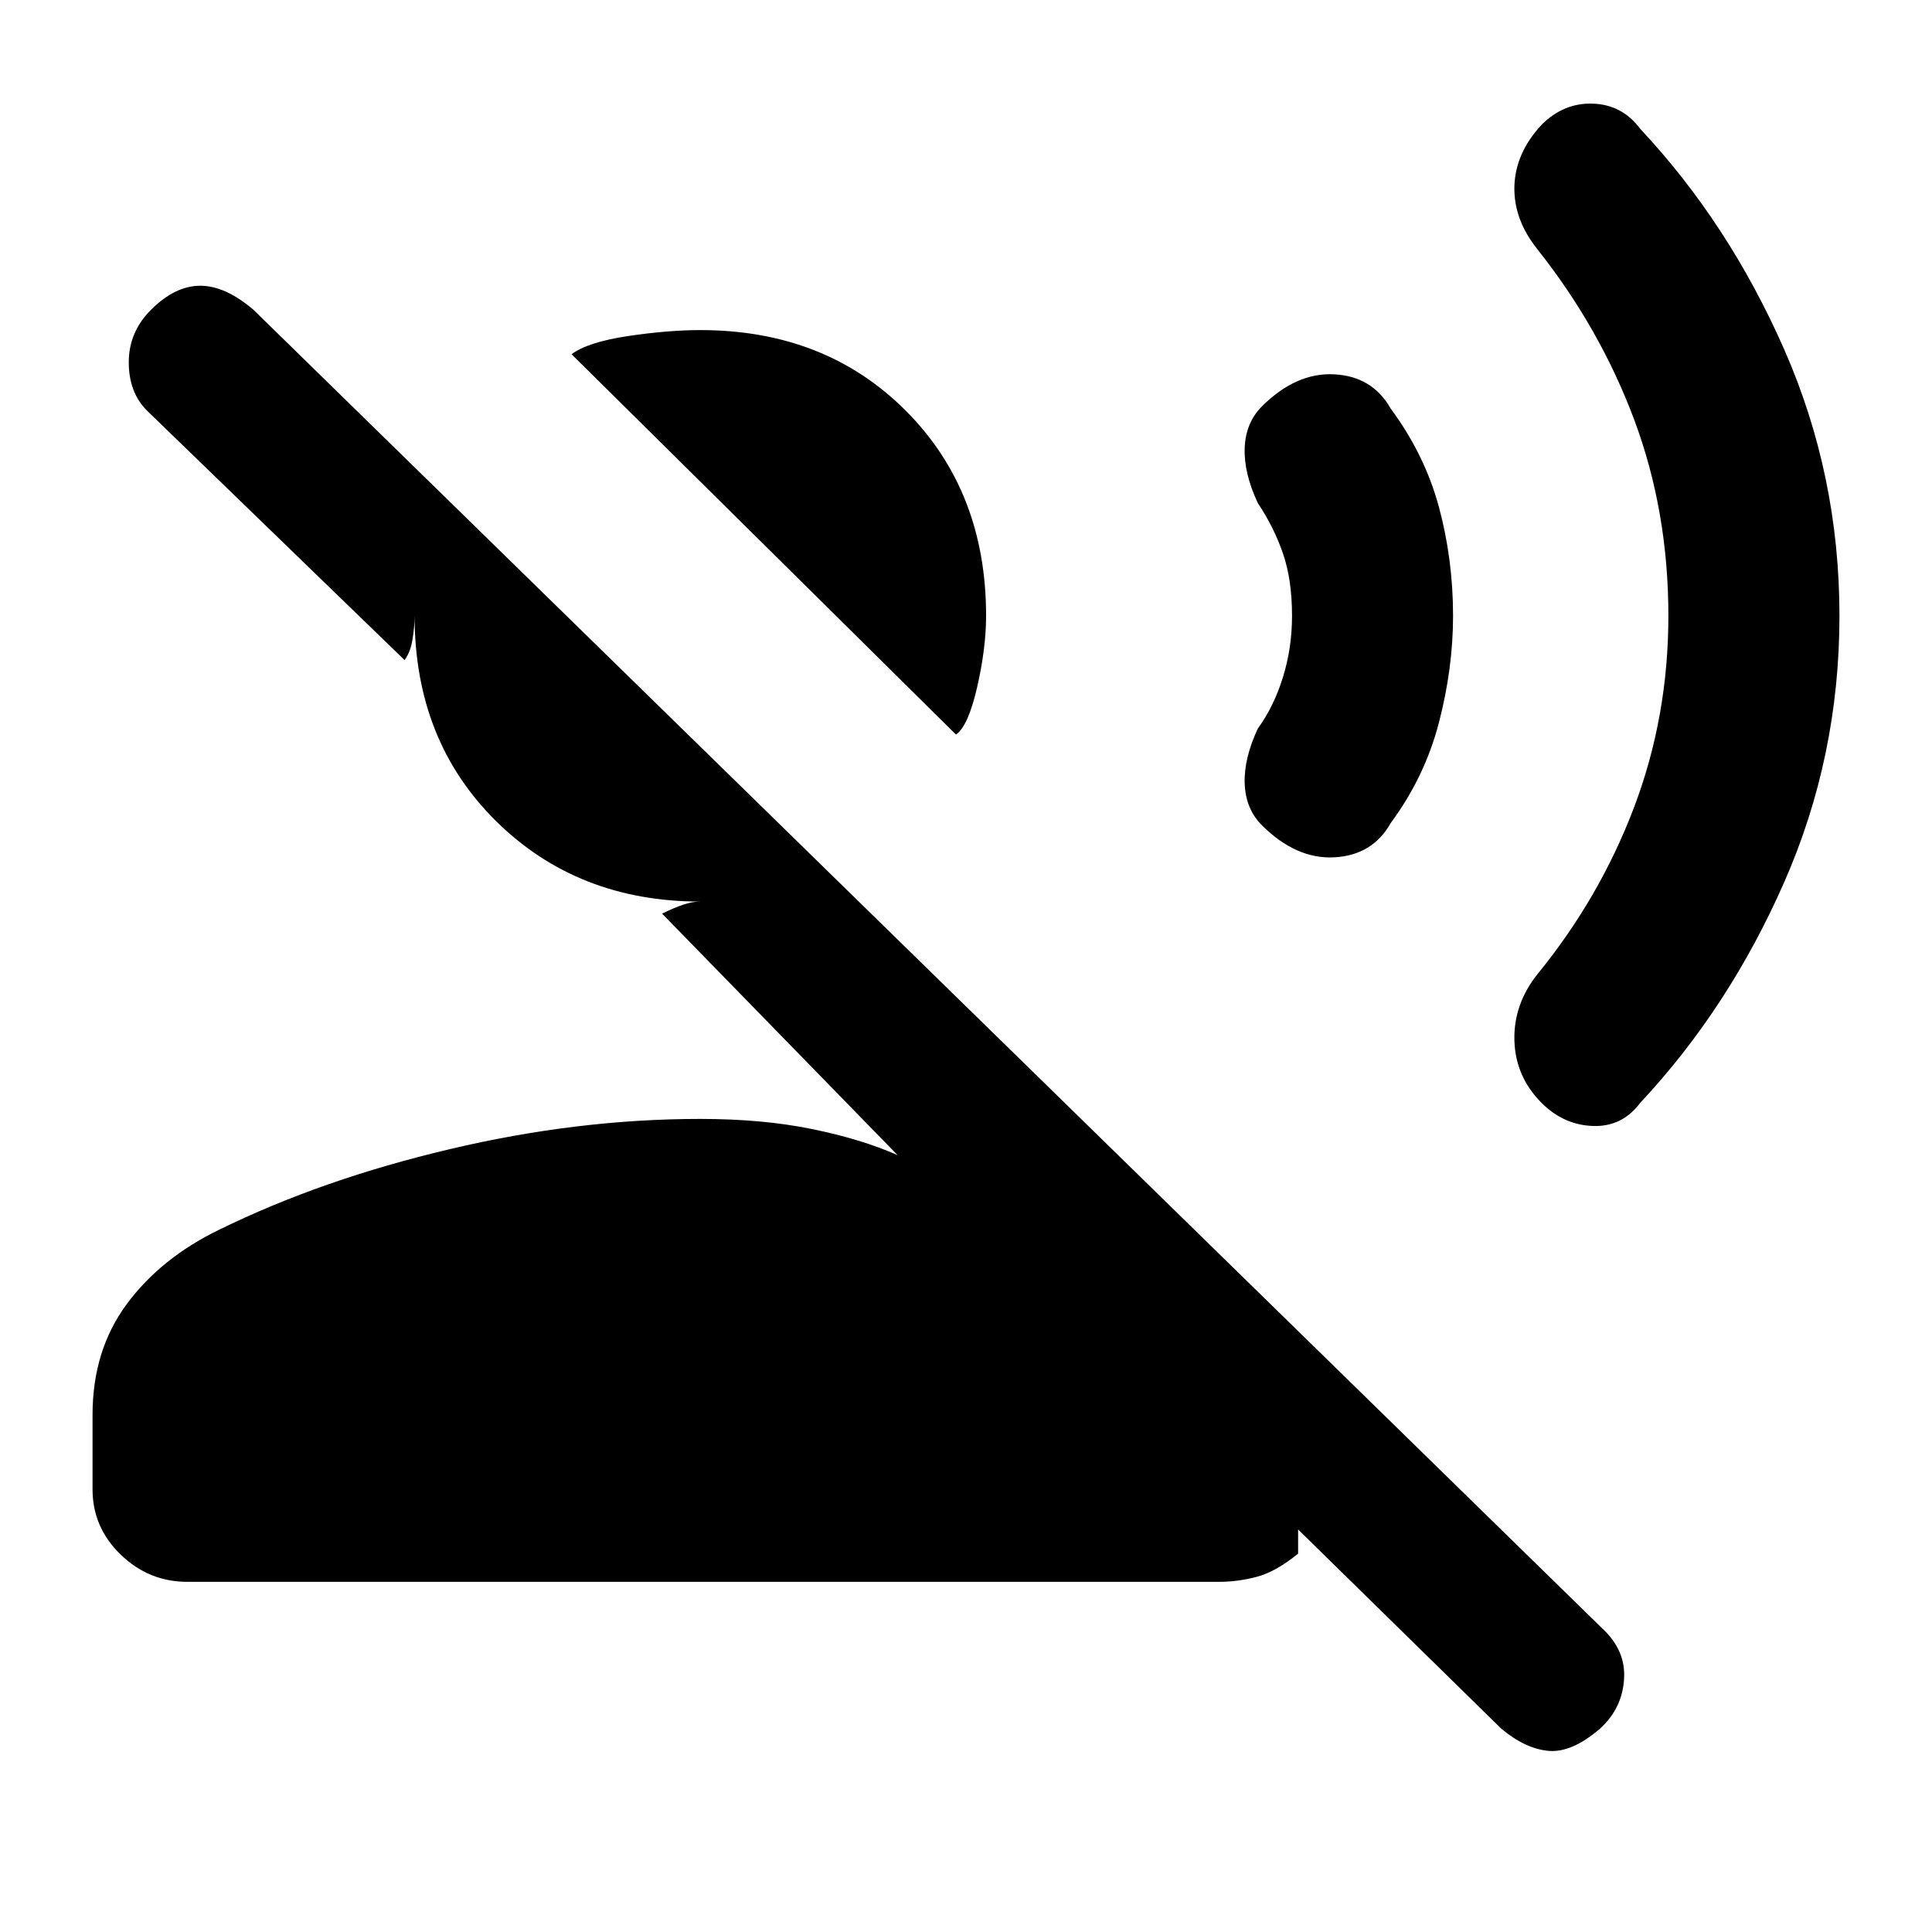 <svg xmlns="http://www.w3.org/2000/svg" height="20" width="20"><path d="M9.896 7.604 5.917 3.667q.166-.125.583-.188.417-.062.75-.062 1.292 0 2.125.833t.833 2.125q0 .333-.093.74-.094.406-.219.489Zm5.646 10.292-2.104-2.063v.25q-.23.188-.428.24-.198.052-.385.052H1.938q-.396 0-.688-.281-.292-.282-.292-.677v-.771q0-.667.354-1.146.355-.479.959-.771 1.062-.521 2.385-.833 1.323-.313 2.594-.313.646 0 1.156.105.511.104.886.27l-2.438-2.5q.125-.062.219-.093.094-.032.177-.032-1.271 0-2.115-.833-.843-.833-.843-2.125 0 .104-.021.24-.021.135-.083.218L1.521 4.25q-.188-.188-.188-.5t.229-.542q.25-.25.511-.25.26 0 .552.25l13.958 13.646q.25.229.229.531-.02.303-.25.511-.291.25-.531.229-.239-.021-.489-.229Zm.416-6.479q-.27-.271-.281-.646-.01-.375.24-.688.645-.791 1-1.729.354-.937.354-1.979 0-1.083-.354-2.031-.355-.948-1-1.761-.25-.312-.24-.656.011-.344.281-.635.23-.23.532-.219.302.01.489.26.917.979 1.49 2.282.573 1.302.573 2.76 0 1.458-.573 2.76-.573 1.303-1.49 2.282-.187.25-.489.239-.302-.01-.532-.239Zm-2.896-2.875q-.166-.167-.177-.427-.01-.261.136-.573.167-.23.26-.532.094-.302.094-.635 0-.375-.094-.646-.093-.271-.26-.521-.146-.312-.136-.573.011-.26.177-.427.355-.354.75-.333.396.021.584.354.354.479.5 1.021.146.542.146 1.125 0 .542-.146 1.104-.146.563-.5 1.042-.188.333-.584.354-.395.021-.75-.333Z"/></svg>